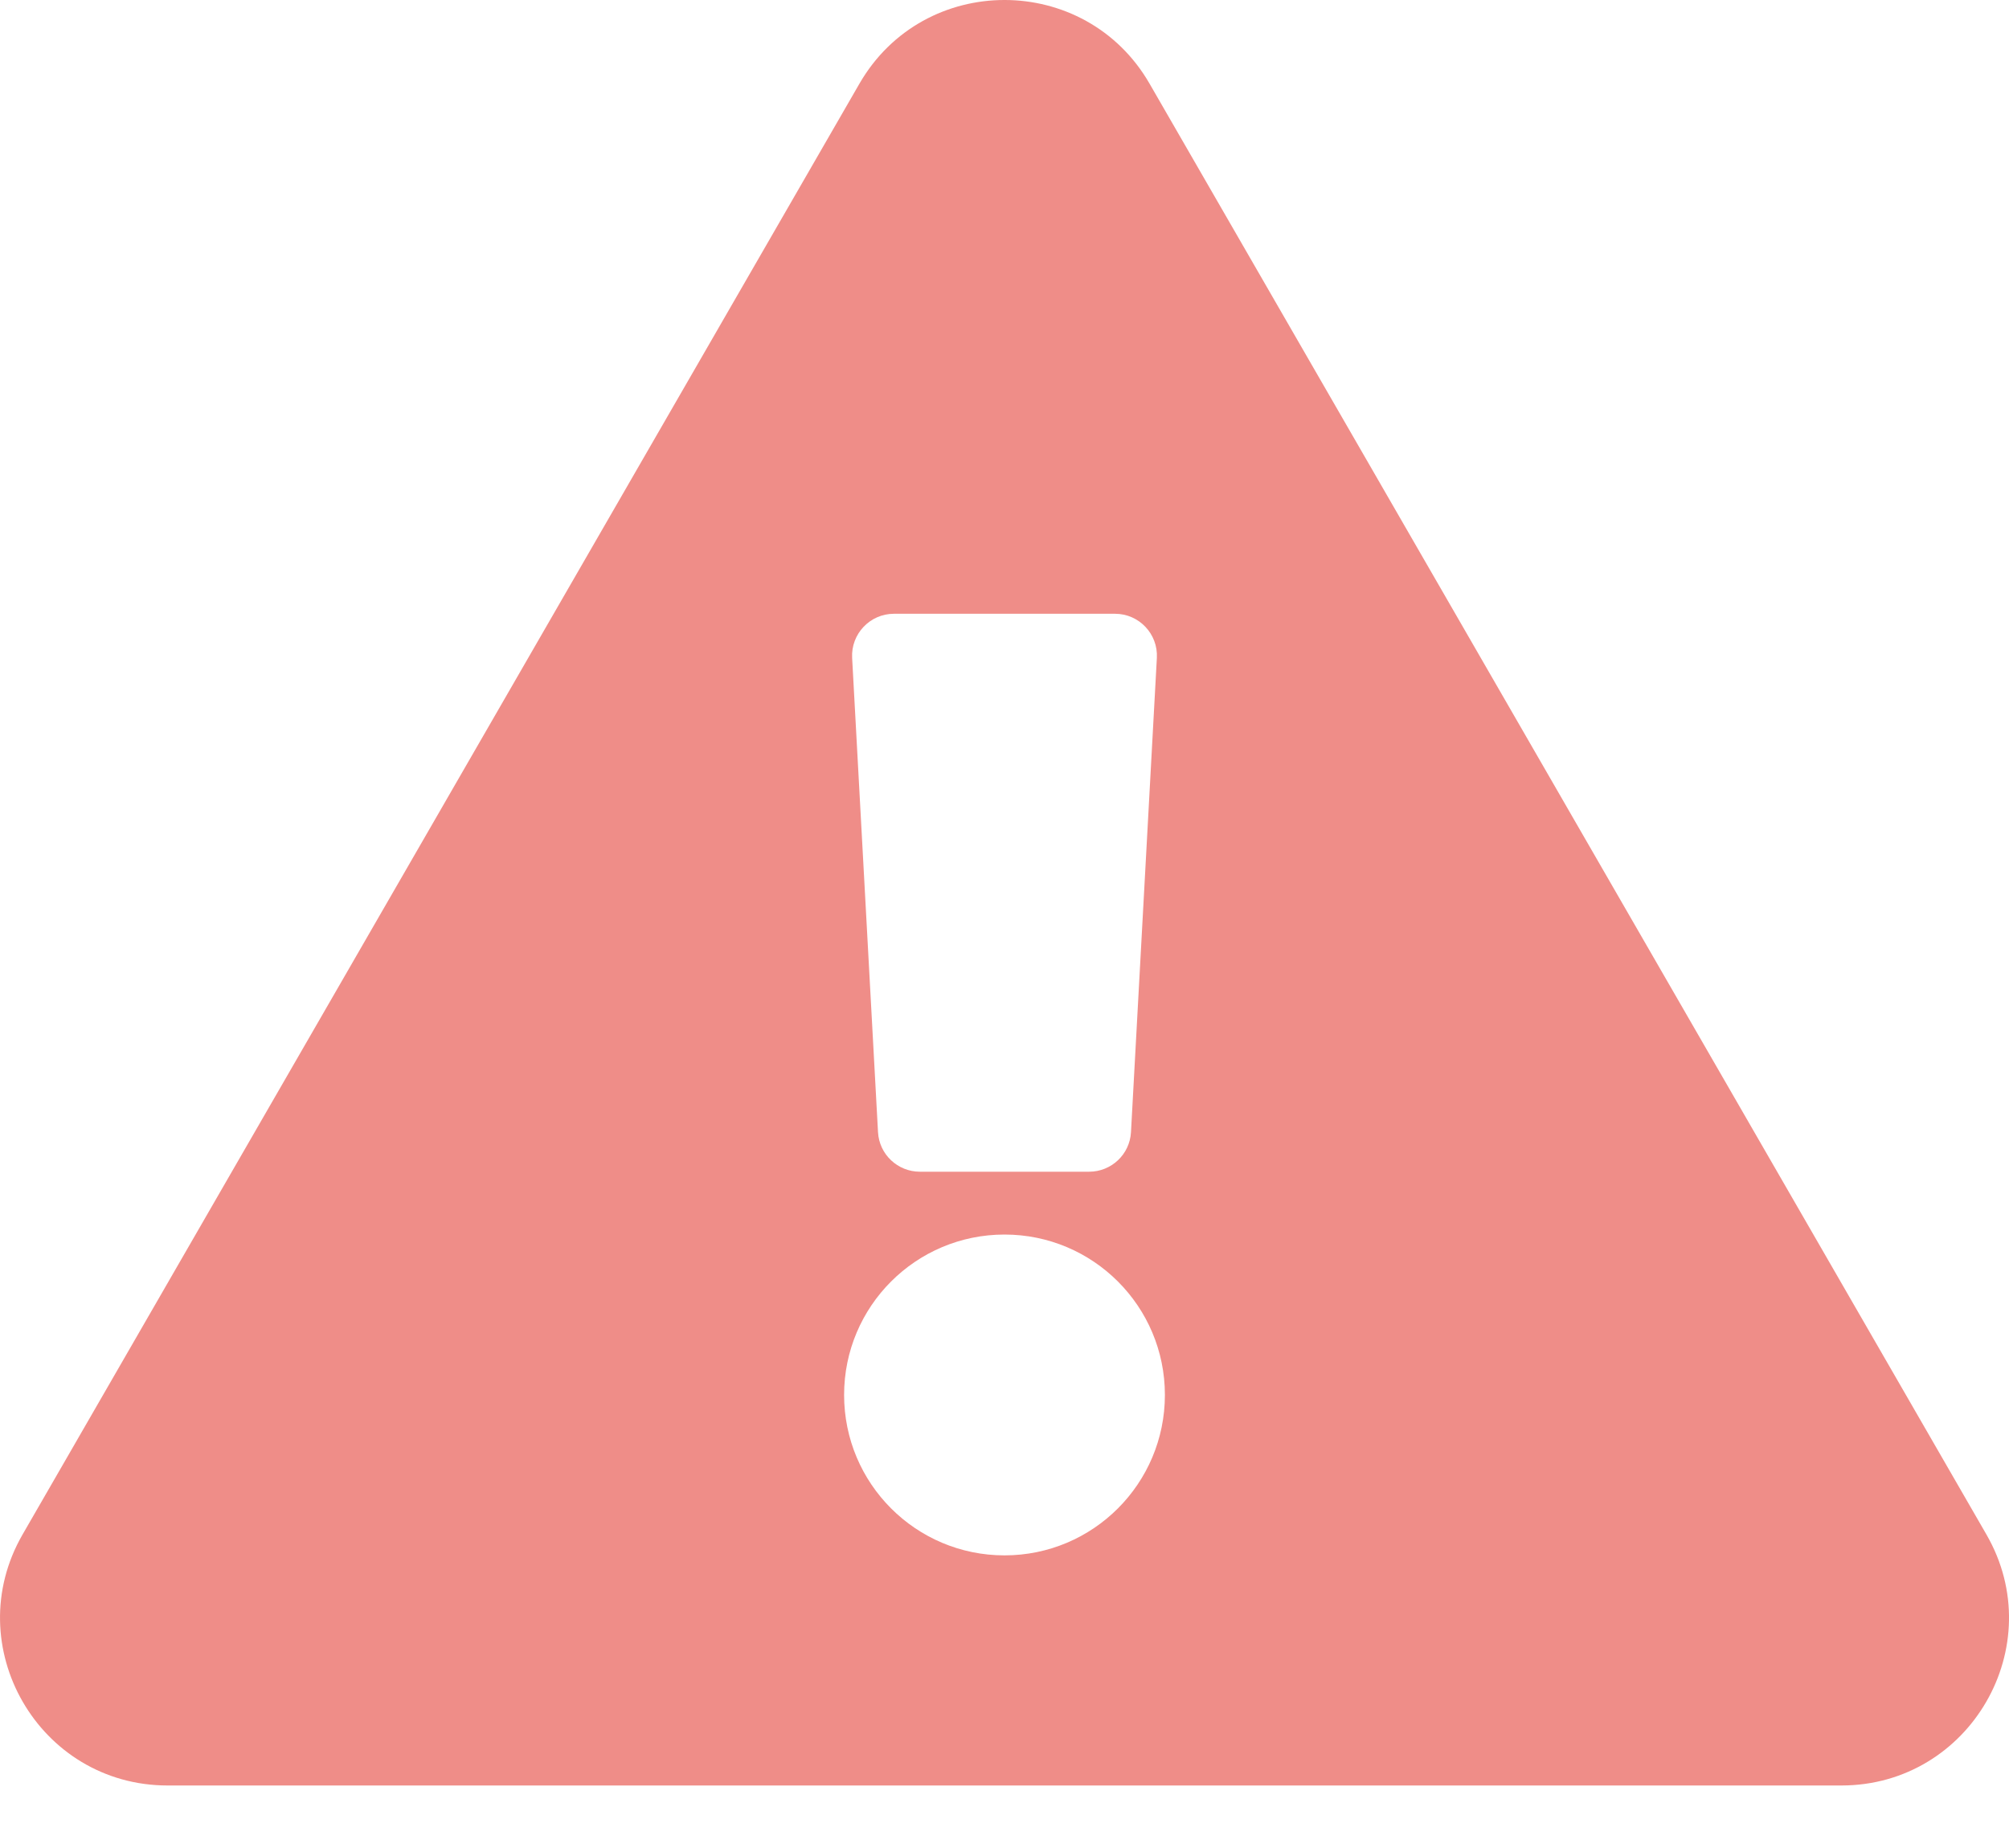 <svg width="25" height="23" viewBox="0 0 25 23" fill="none" xmlns="http://www.w3.org/2000/svg">
<path d="M24.719 19.098C25.52 20.486 24.514 22.222 22.914 22.222H2.086C0.483 22.222 -0.518 20.484 0.281 19.098L10.695 1.041C11.497 -0.348 13.505 -0.346 14.305 1.041L24.719 19.098ZM12.5 15.365C11.397 15.365 10.504 16.259 10.504 17.361C10.504 18.464 11.397 19.358 12.5 19.358C13.603 19.358 14.496 18.464 14.496 17.361C14.496 16.259 13.603 15.365 12.5 15.365ZM10.604 8.188L10.926 14.091C10.941 14.367 11.17 14.583 11.447 14.583H13.553C13.83 14.583 14.059 14.367 14.074 14.091L14.396 8.188C14.412 7.89 14.174 7.639 13.876 7.639H11.124C10.826 7.639 10.588 7.89 10.604 8.188Z" fill="#EF8D88"/>
</svg>

